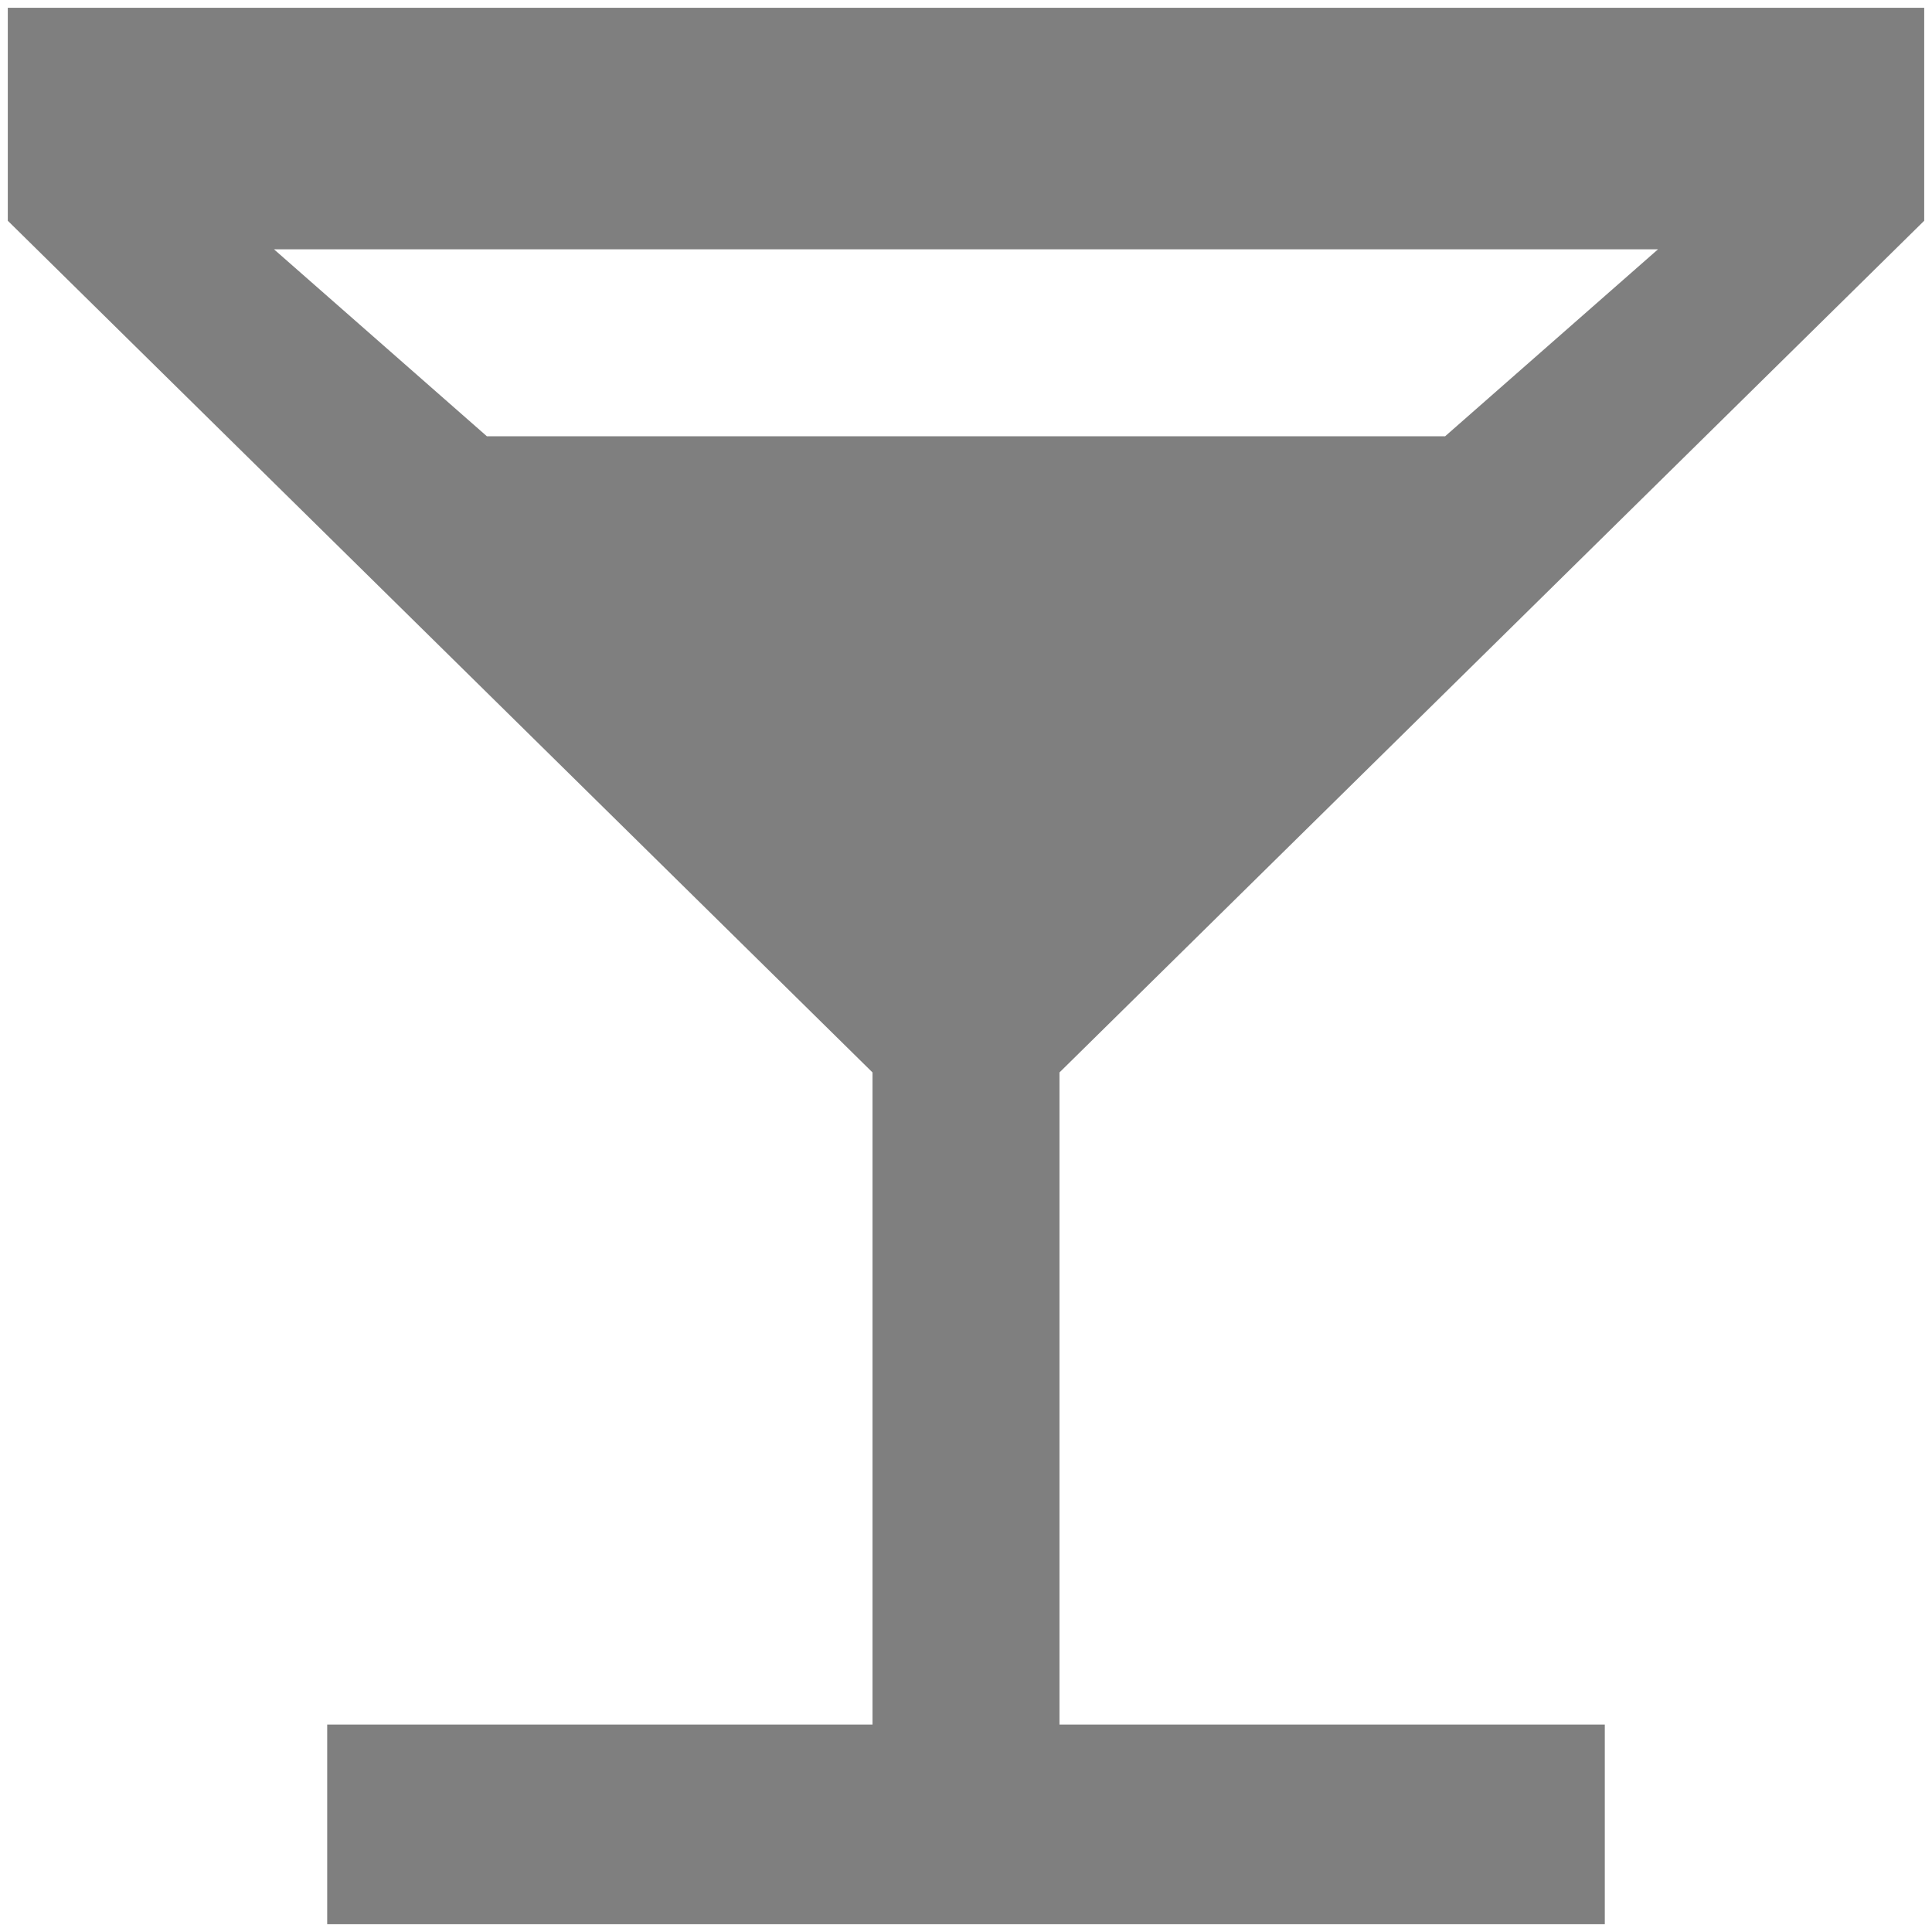 ﻿<?xml version="1.0" encoding="utf-8"?>
<svg version="1.1" xmlns:xlink="http://www.w3.org/1999/xlink" width="31px" height="31px" xmlns="http://www.w3.org/2000/svg">
  <g transform="matrix(1 0 0 1 -1119 -985 )">
    <path d="M 0.125 3.542  L 14 17.208  L 14 27.672  L 5.25 27.672  L 5.25 30.875  L 25.75 30.875  L 25.75 27.672  L 17 27.672  L 17 17.208  L 30.875 3.542  L 30.875 0.125  L 0.125 0.125  L 0.125 3.542  Z M 23.188 7  L 7.812 7  L 4.396 4  L 26.604 4  L 23.188 7  Z " fill-rule="nonzero" fill="#7f7f7f" stroke="none" transform="matrix(1 0 0 1 1119 985 )" />
  </g>
</svg>
